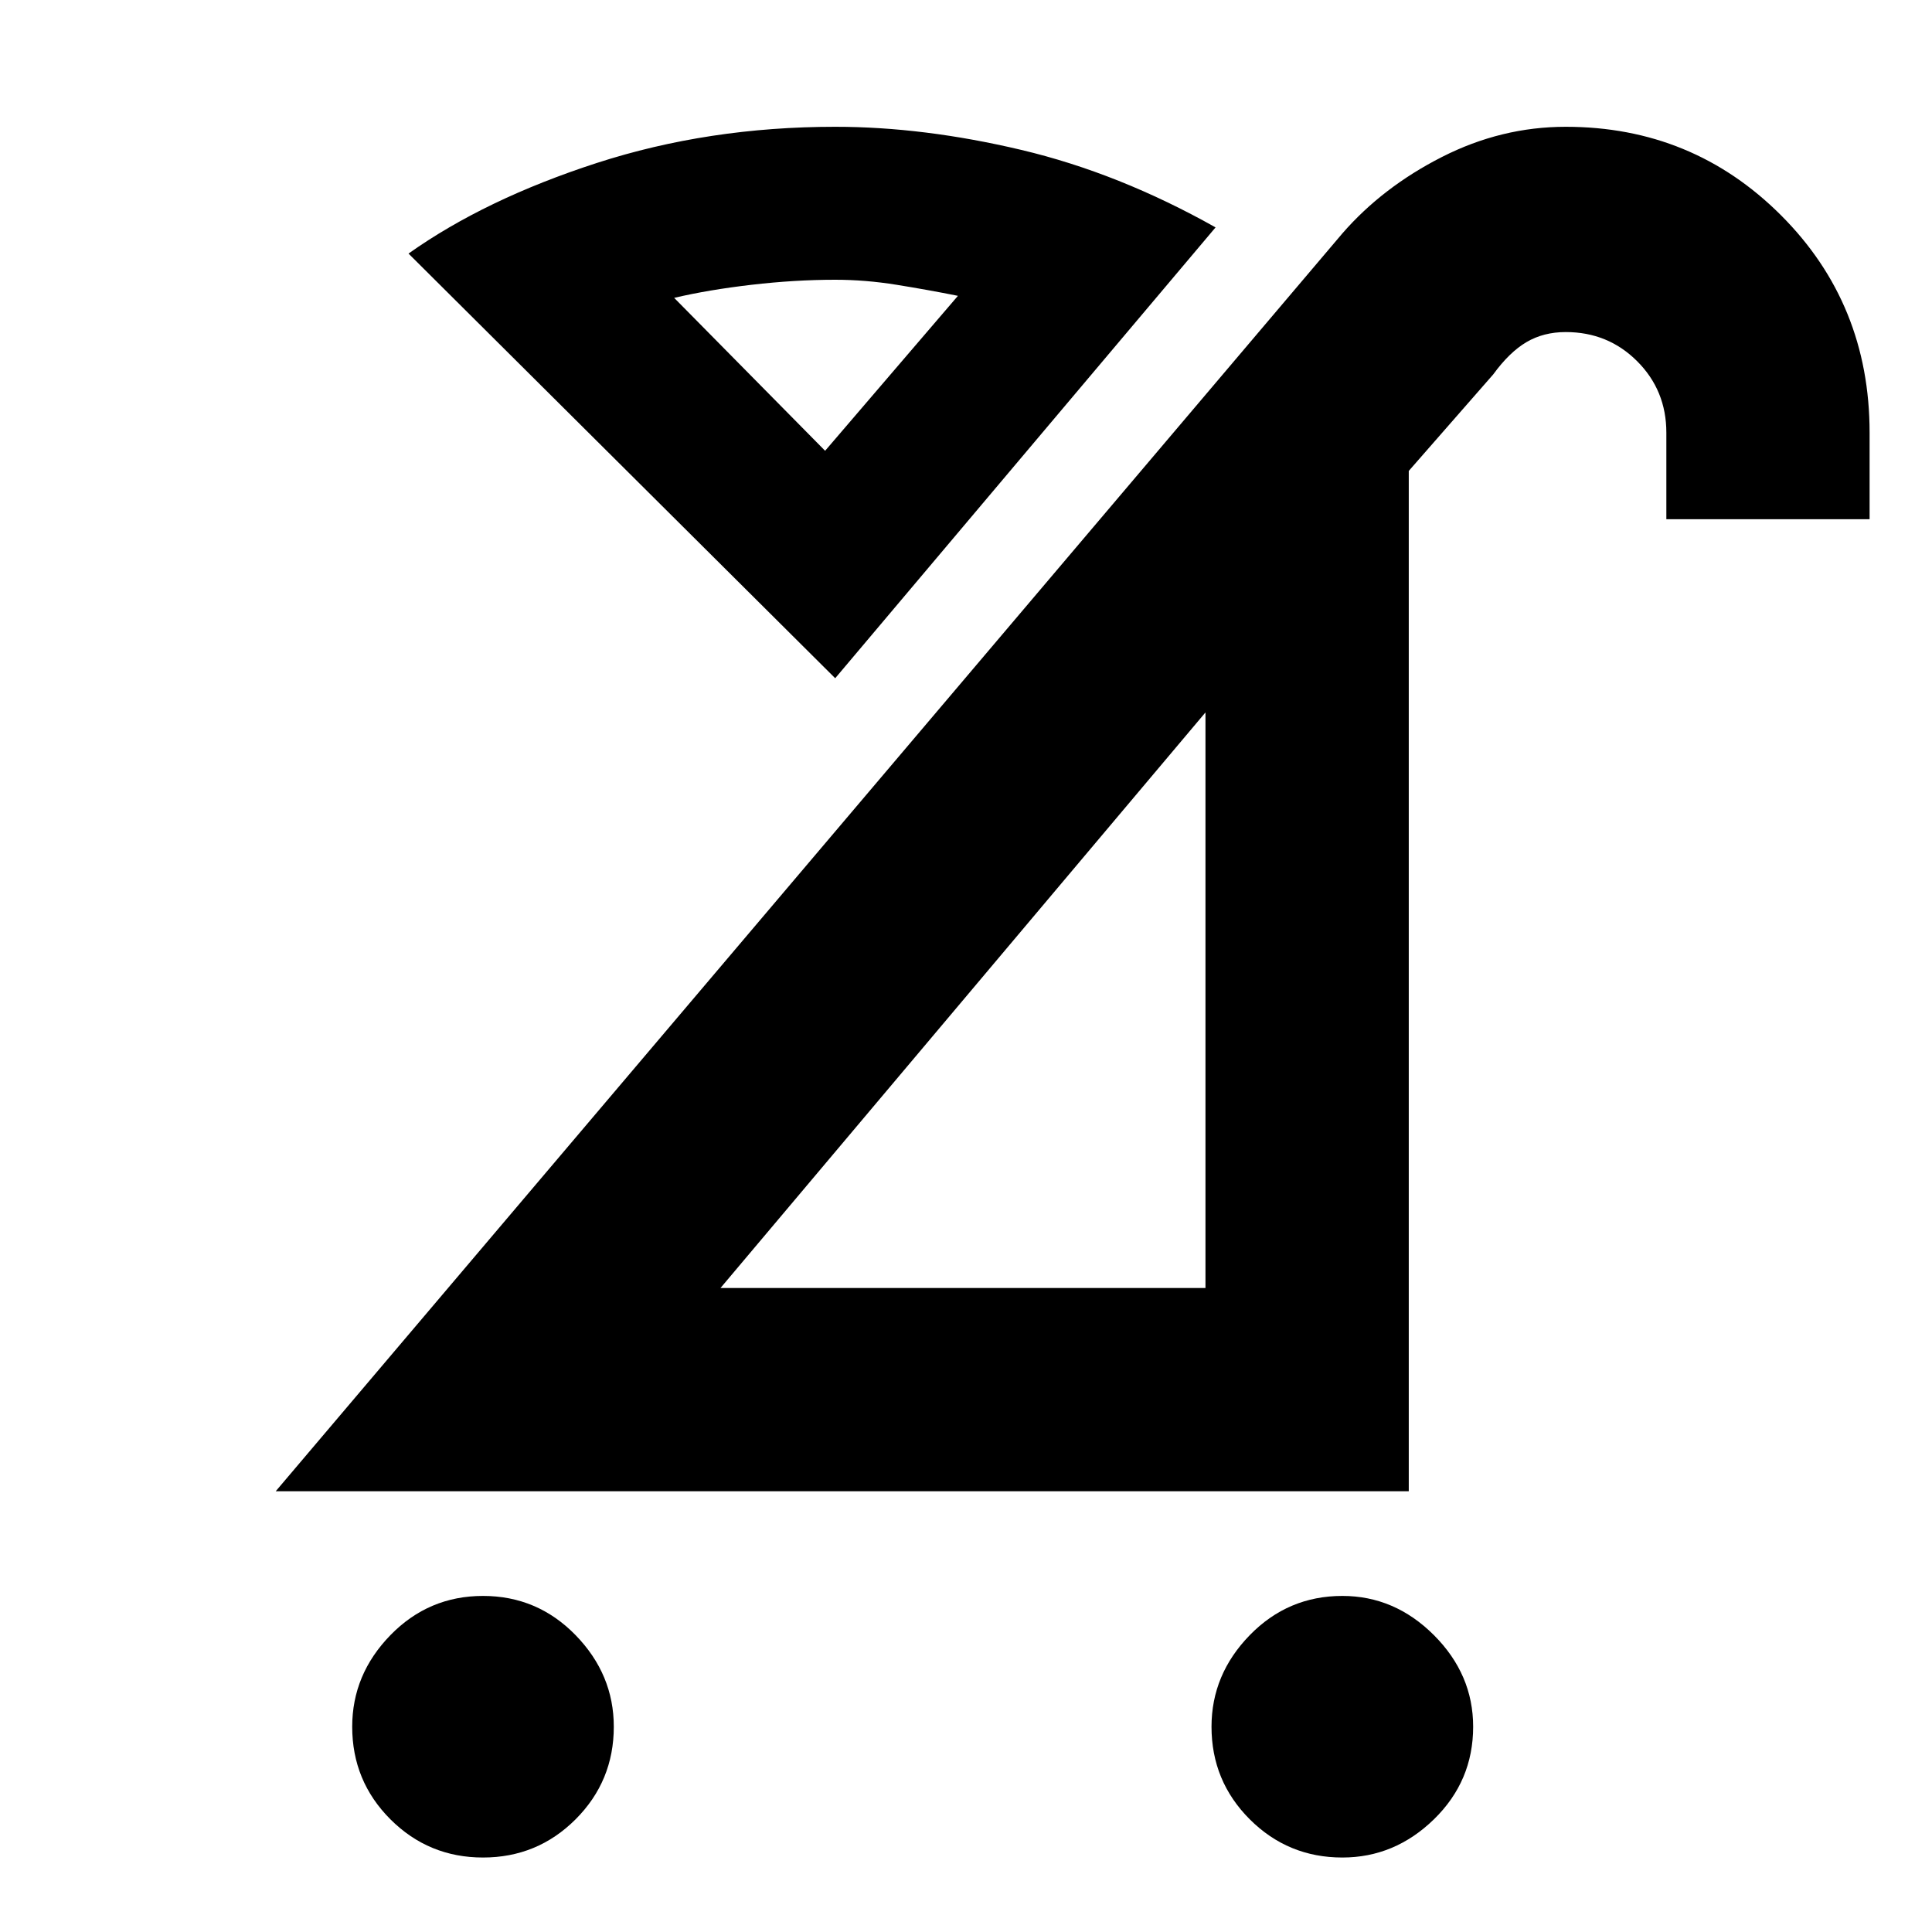 <svg xmlns="http://www.w3.org/2000/svg" height="40" width="40"><path d="M27.792 38.458Q26.667 38.458 25.875 37.667Q25.083 36.875 25.083 35.75Q25.083 34.667 25.875 33.854Q26.667 33.042 27.792 33.042Q28.875 33.042 29.688 33.854Q30.5 34.667 30.5 35.75Q30.5 36.875 29.688 37.667Q28.875 38.458 27.792 38.458ZM10 38.458Q8.875 38.458 8.083 37.667Q7.292 36.875 7.292 35.75Q7.292 34.667 8.083 33.854Q8.875 33.042 10 33.042Q11.125 33.042 11.917 33.854Q12.708 34.667 12.708 35.75Q12.708 36.875 11.917 37.667Q11.125 38.458 10 38.458ZM14.917 26.667H24.958V14.75ZM5.708 30.875 27.792 4.833Q28.625 3.875 29.854 3.25Q31.083 2.625 32.417 2.625Q35.042 2.625 36.875 4.458Q38.708 6.292 38.708 8.958V10.75H34.5V8.958Q34.5 8.083 33.896 7.479Q33.292 6.875 32.417 6.875Q31.958 6.875 31.604 7.083Q31.25 7.292 30.917 7.75L29.167 9.75V30.875ZM17.292 14.042 8.458 5.25Q10.042 4.125 12.354 3.375Q14.667 2.625 17.292 2.625Q19.125 2.625 21.146 3.104Q23.167 3.583 25.167 4.708ZM17.083 9.333 19.833 6.125Q19.208 6 18.562 5.896Q17.917 5.792 17.292 5.792Q16.458 5.792 15.562 5.896Q14.667 6 13.958 6.167ZM17.083 9.333Q17.083 9.333 17.083 9.333Q17.083 9.333 17.083 9.333Q17.083 9.333 17.083 9.333Q17.083 9.333 17.083 9.333ZM19.792 20.792Z"/></svg>